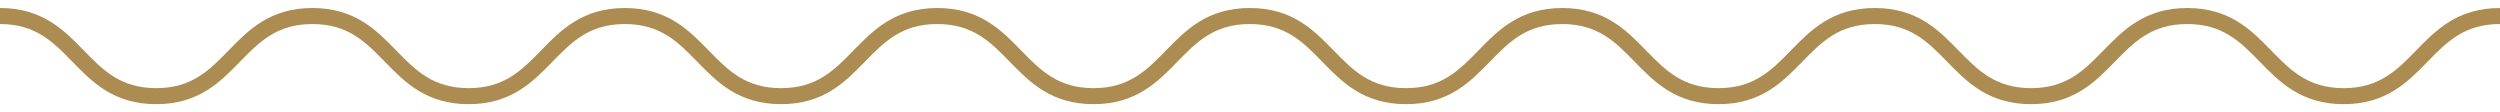 <svg width="156" height="7" viewBox="0 0 156 7" fill="none" xmlns="http://www.w3.org/2000/svg">
<path d="M0 1C4.873 1 4.873 6 9.745 6C14.619 6 14.619 1 19.493 1C24.368 1 24.368 6 29.242 6C34.116 6 34.116 1 38.99 1C43.864 1 43.864 6 48.738 6C53.613 6 53.613 1 58.487 1C63.363 1 63.363 6 68.238 6C73.112 6 73.112 1 77.987 1C82.862 1 82.862 6 87.737 6C92.611 6 92.611 1 97.484 1C102.358 1 102.358 6 107.232 6C112.107 6 112.107 1 116.982 1C121.859 1 121.859 6 126.735 6C131.611 6 131.611 1 136.486 1C141.364 1 141.364 6 146.243 6C151.122 6 151.122 1 156 1" stroke="#AD8C51"/>
</svg>
